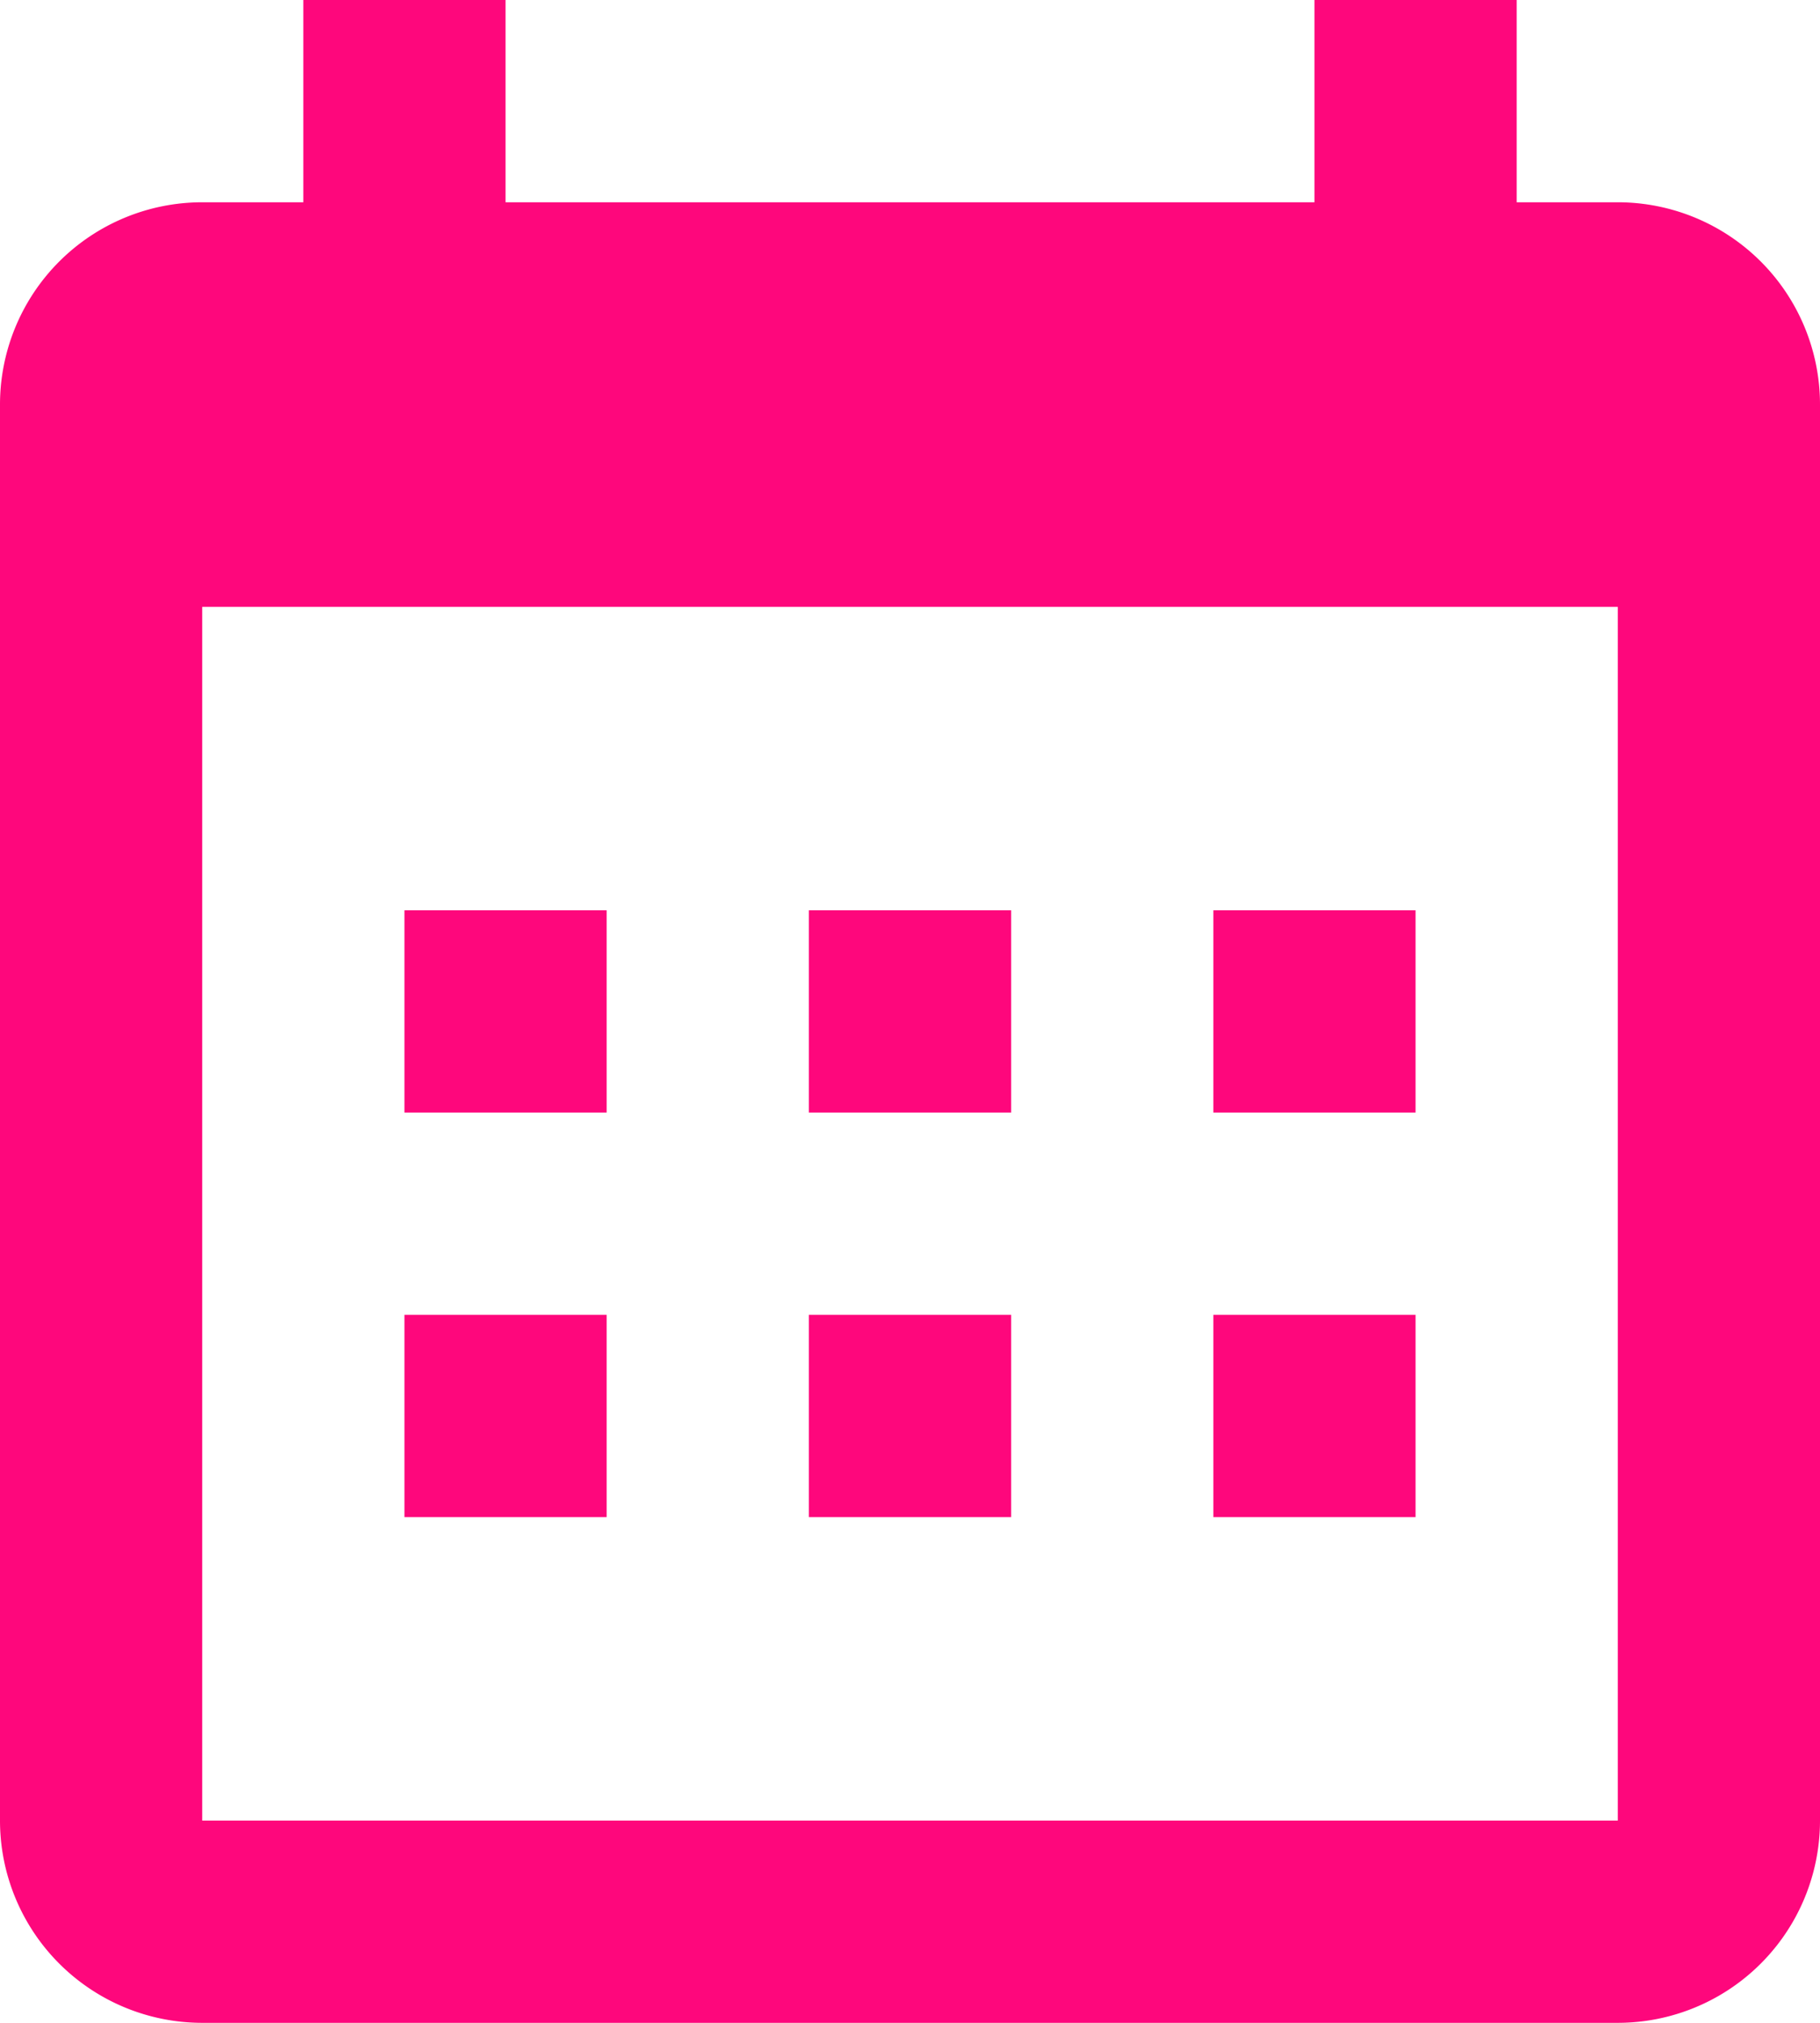 <svg xmlns="http://www.w3.org/2000/svg" width="18" height="20" viewBox="0 0 18 20"><defs><style>.a{fill-rule:evenodd;}</style></defs><path class="a" d="M9.5,5h8V3h2V5h1a2,2,0,0,1,2,2V21a2,2,0,0,1-2,2H6.5a2,2,0,0,1-2-2V7a2,2,0,0,1,2-2h1V3h2Zm-3,4V21h14V9Zm2,3h2v2h-2Zm4,0h2v2h-2Zm4,0h2v2h-2Zm0,4h2v2h-2Zm-4,0h2v2h-2Zm-4,0h2v2h-2Z" fill="#FE077C" transform="translate(-4.5 -3)"/></svg>
